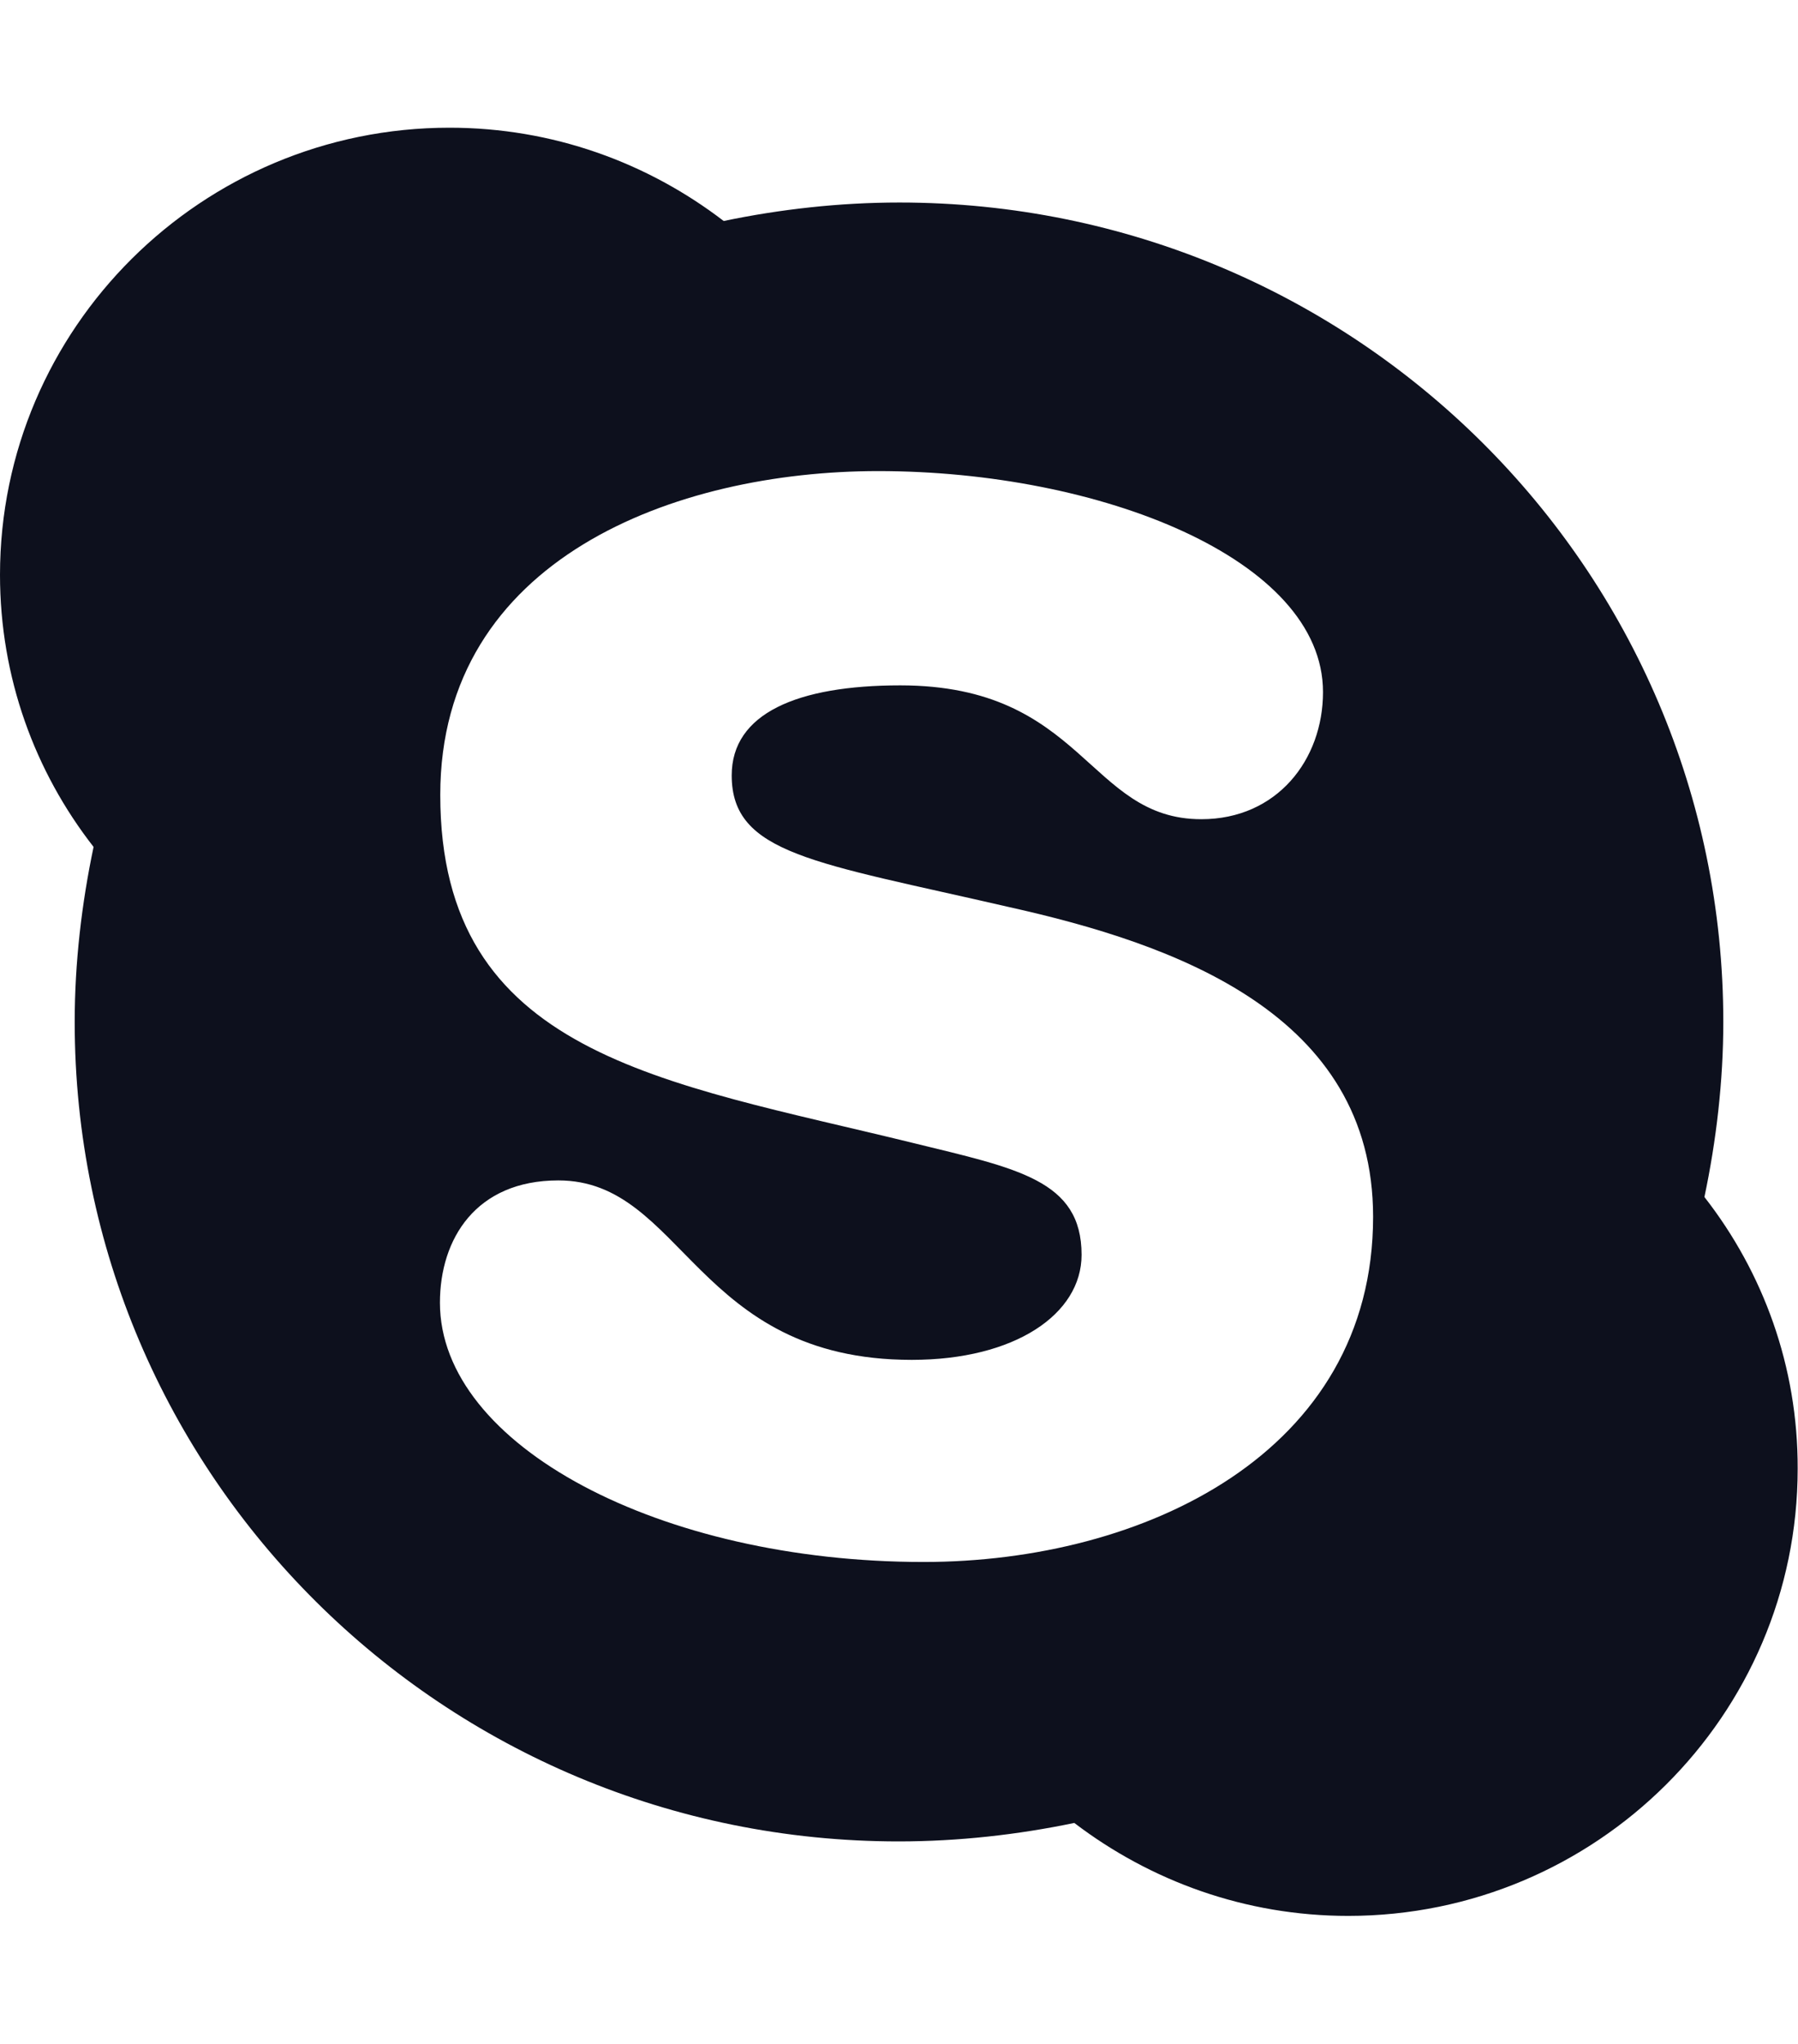 <?xml version="1.0" encoding="UTF-8"?>
<svg xmlns="http://www.w3.org/2000/svg" xmlns:xlink="http://www.w3.org/1999/xlink" width="22pt" height="25pt" viewBox="0 0 22 25" version="1.1">
<g id="surface1">
<path style=" stroke:none;fill-rule:nonzero;fill:#0d101d;fill-opacity:1;" d="M 20.855 14.641 C 21 13.953 21.086 13.227 21.086 12.5 C 21.086 6.957 16.574 2.477 11.004 2.477 C 10.273 2.477 9.547 2.559 8.855 2.703 C 7.922 1.988 6.762 1.562 5.5 1.562 C 2.465 1.562 0 4.016 0 7.031 C 0 8.285 0.426 9.438 1.145 10.359 C 1 11.047 0.914 11.773 0.914 12.5 C 0.914 18.043 5.426 22.523 10.996 22.523 C 11.727 22.523 12.453 22.441 13.145 22.297 C 14.078 23.008 15.238 23.434 16.496 23.434 C 19.531 23.434 21.996 20.98 21.996 17.965 C 22 16.715 21.574 15.562 20.855 14.641 Z M 11.301 19.105 C 8.078 19.105 5.383 17.68 5.383 15.934 C 5.383 15.152 5.824 14.438 6.832 14.438 C 8.363 14.438 8.504 16.633 11.156 16.633 C 12.418 16.633 13.234 16.074 13.234 15.348 C 13.234 14.434 12.449 14.293 11.172 13.98 C 8.102 13.227 5.387 12.906 5.387 9.723 C 5.387 6.832 8.266 5.762 10.746 5.762 C 13.449 5.762 16.188 6.832 16.188 8.465 C 16.188 9.293 15.625 10.02 14.699 10.02 C 13.309 10.02 13.266 8.383 11.016 8.383 C 9.754 8.383 8.953 8.727 8.953 9.484 C 8.953 10.449 9.973 10.547 12.344 11.094 C 14.379 11.547 16.801 12.402 16.801 14.883 C 16.801 17.77 13.996 19.105 11.301 19.105 Z M 11.301 19.105 "/>
</g>
</svg>
